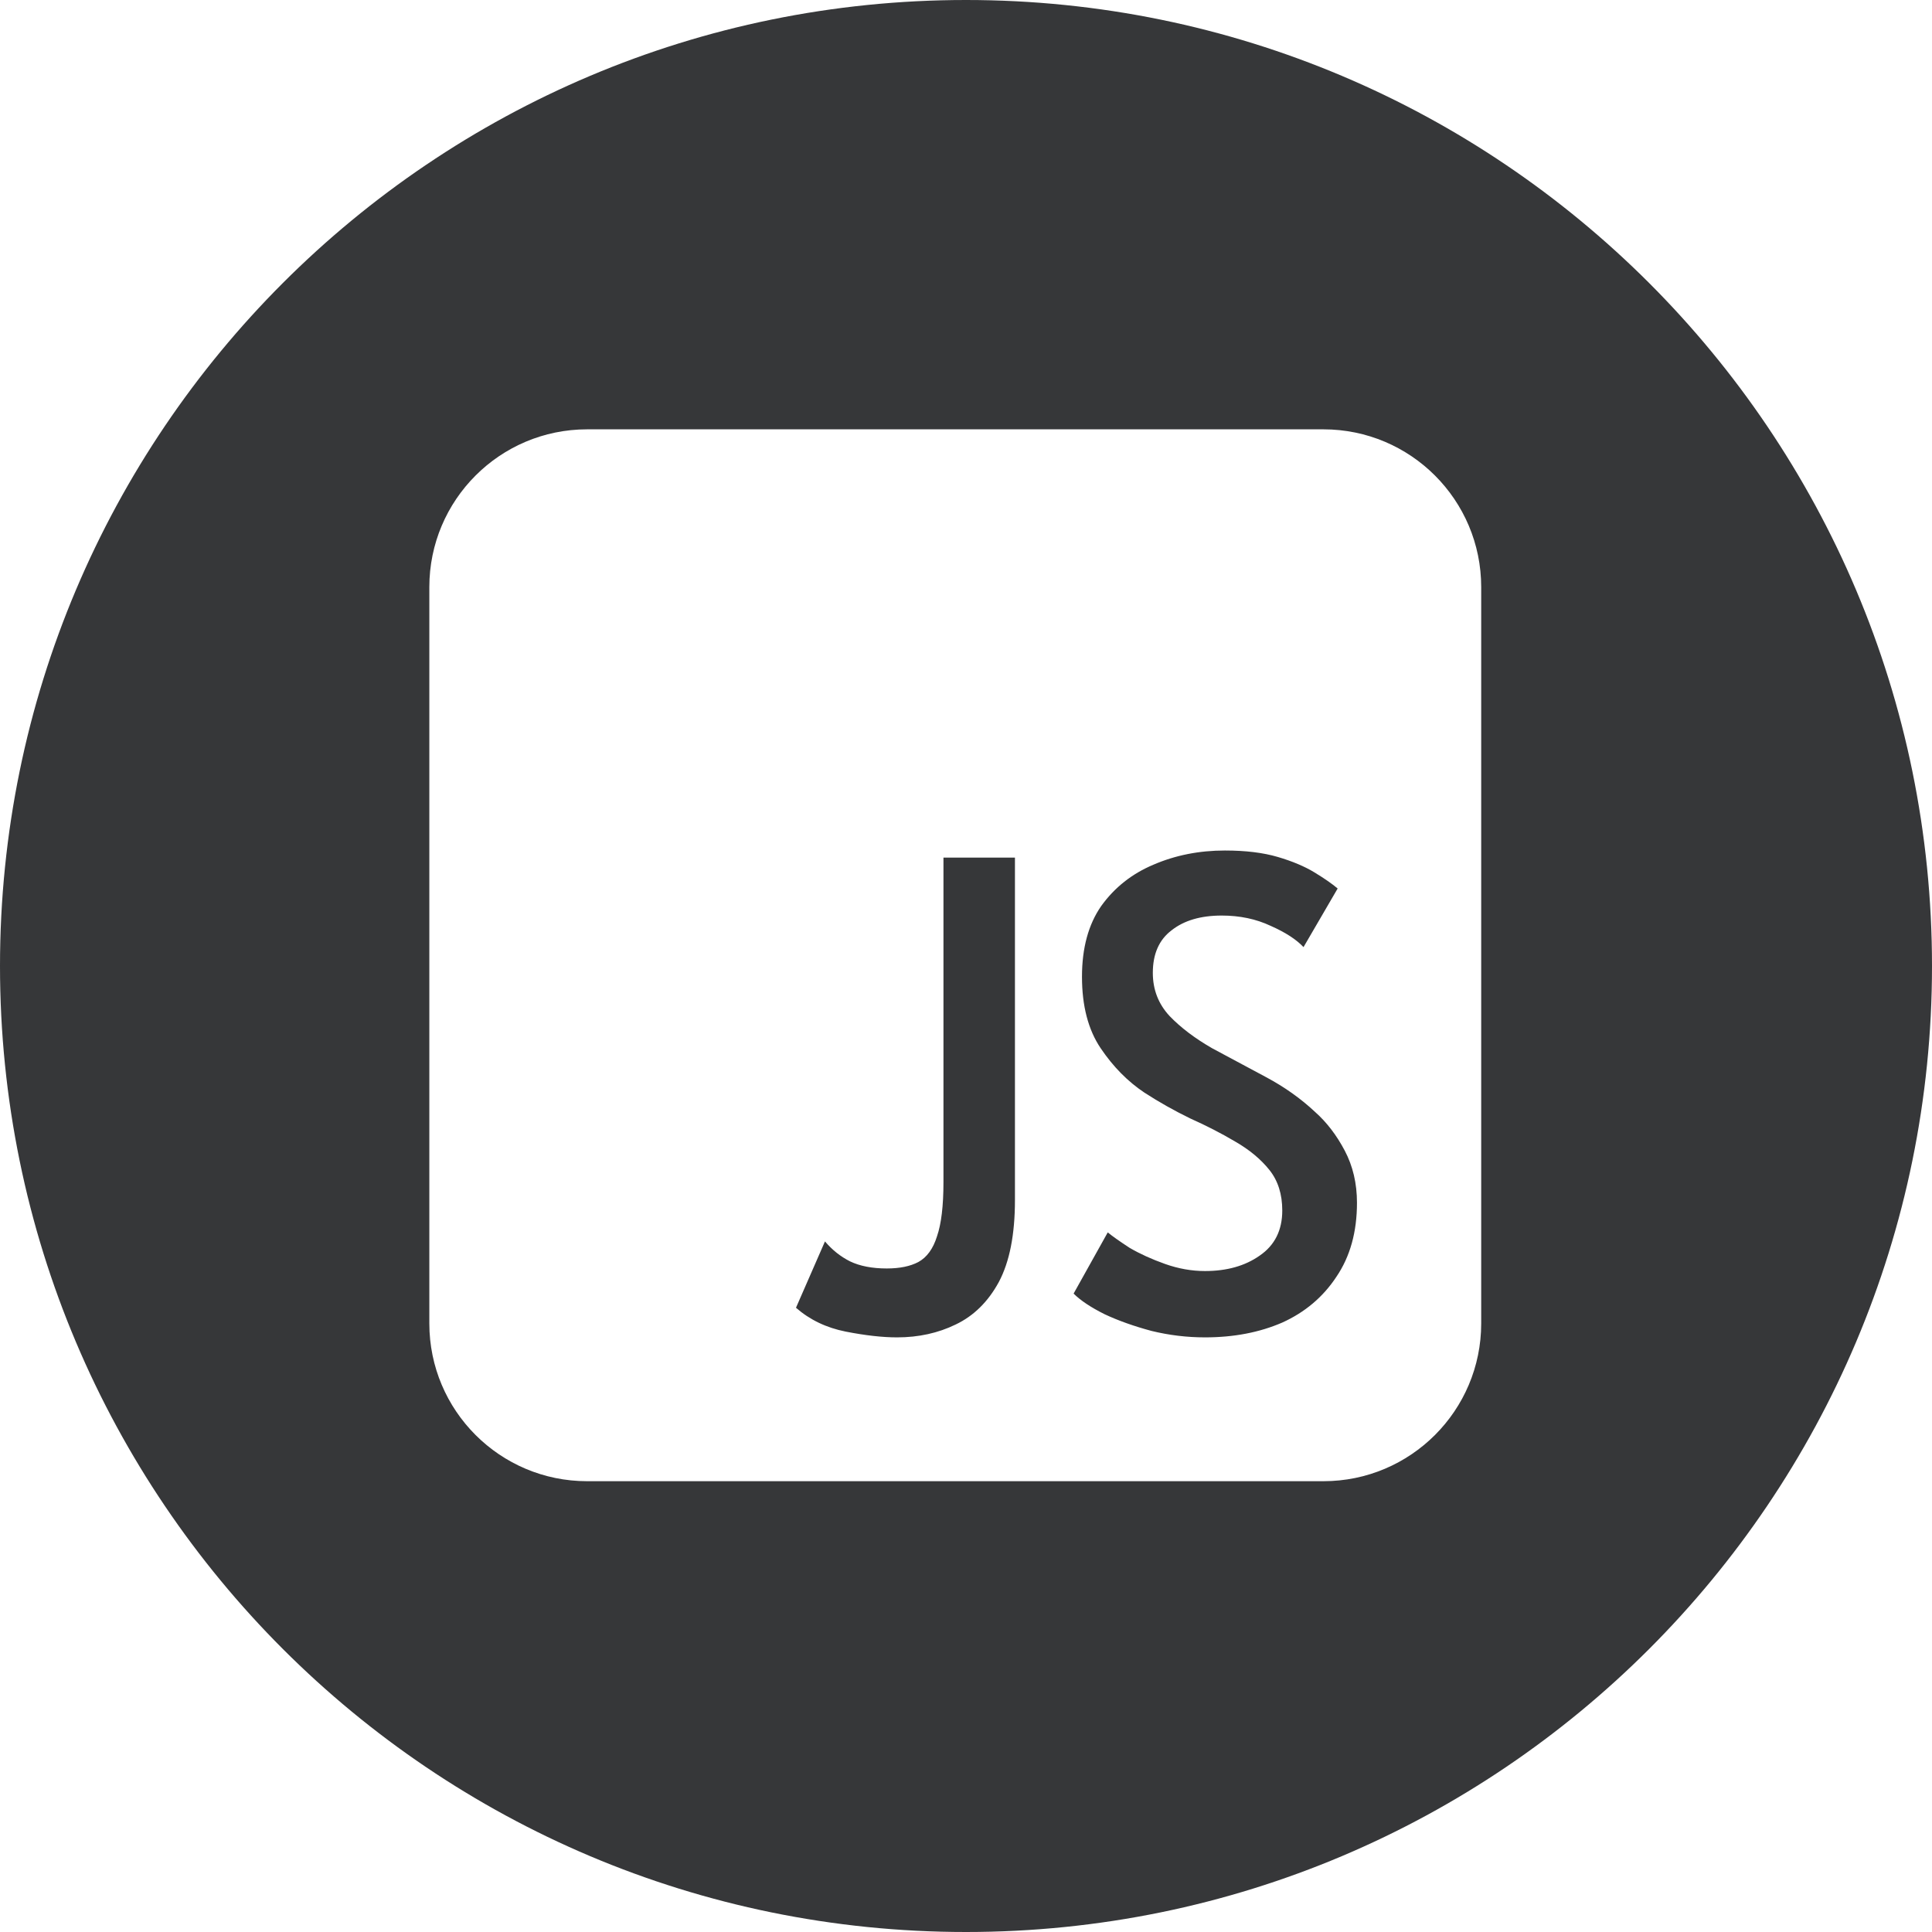 <svg width="90" height="90" viewBox="0 0 90 90" fill="none" xmlns="http://www.w3.org/2000/svg">
  <path fill-rule="evenodd" clip-rule="evenodd" d="M45 90C69.853 90 90 69.853 90 45C90 20.147 69.853 0 45 0C20.147 0 0 20.147 0 45C0 69.853 20.147 90 45 90ZM61.65 20H27.35C23.291 20 20 23.291 20 27.35V61.65C20 65.709 23.291 69 27.35 69H61.65C65.709 69 69 65.709 69 61.65V27.35C69 23.291 65.709 20 61.65 20ZM41.79 62.3C41.11 62.3 40.31 62.21 39.39 62.03C38.49 61.85 37.72 61.48 37.08 60.92L38.43 57.83C38.77 58.23 39.16 58.54 39.6 58.76C40.06 58.98 40.63 59.09 41.31 59.09C41.91 59.09 42.4 58.99 42.78 58.79C43.18 58.57 43.47 58.17 43.65 57.59C43.85 57.01 43.95 56.17 43.95 55.07V39.95H47.28V55.91C47.28 57.51 47.03 58.78 46.53 59.72C46.03 60.64 45.36 61.3 44.52 61.7C43.7 62.1 42.79 62.3 41.79 62.3ZM56.133 62.3C55.293 62.3 54.463 62.2 53.643 62C52.823 61.78 52.093 61.52 51.453 61.22C50.813 60.9 50.333 60.58 50.013 60.26L51.603 57.41C51.823 57.59 52.163 57.83 52.623 58.13C53.103 58.41 53.653 58.66 54.273 58.88C54.893 59.1 55.513 59.21 56.133 59.21C57.153 59.21 58.003 58.97 58.683 58.49C59.383 58.01 59.733 57.31 59.733 56.39C59.733 55.63 59.533 55 59.133 54.5C58.733 54 58.203 53.56 57.543 53.18C56.903 52.8 56.203 52.44 55.443 52.1C54.703 51.74 53.993 51.34 53.313 50.9C52.533 50.38 51.853 49.69 51.273 48.83C50.693 47.97 50.403 46.86 50.403 45.5C50.403 44.16 50.703 43.06 51.303 42.2C51.923 41.34 52.733 40.7 53.733 40.28C54.753 39.84 55.863 39.62 57.063 39.62C58.023 39.62 58.843 39.72 59.523 39.92C60.203 40.12 60.773 40.36 61.233 40.64C61.693 40.92 62.053 41.17 62.313 41.39L60.723 44.12C60.383 43.76 59.873 43.43 59.193 43.13C58.513 42.81 57.753 42.65 56.913 42.65C55.933 42.65 55.153 42.88 54.573 43.34C53.993 43.78 53.703 44.44 53.703 45.32C53.703 46.1 53.963 46.77 54.483 47.33C55.003 47.87 55.663 48.37 56.463 48.83C57.283 49.27 58.123 49.72 58.983 50.18C59.843 50.64 60.603 51.18 61.263 51.8C61.803 52.28 62.263 52.88 62.643 53.6C63.023 54.32 63.213 55.13 63.213 56.03C63.213 57.39 62.893 58.54 62.253 59.48C61.633 60.42 60.793 61.13 59.733 61.61C58.673 62.07 57.473 62.3 56.133 62.3Z" fill="#363739"/>
</svg>
